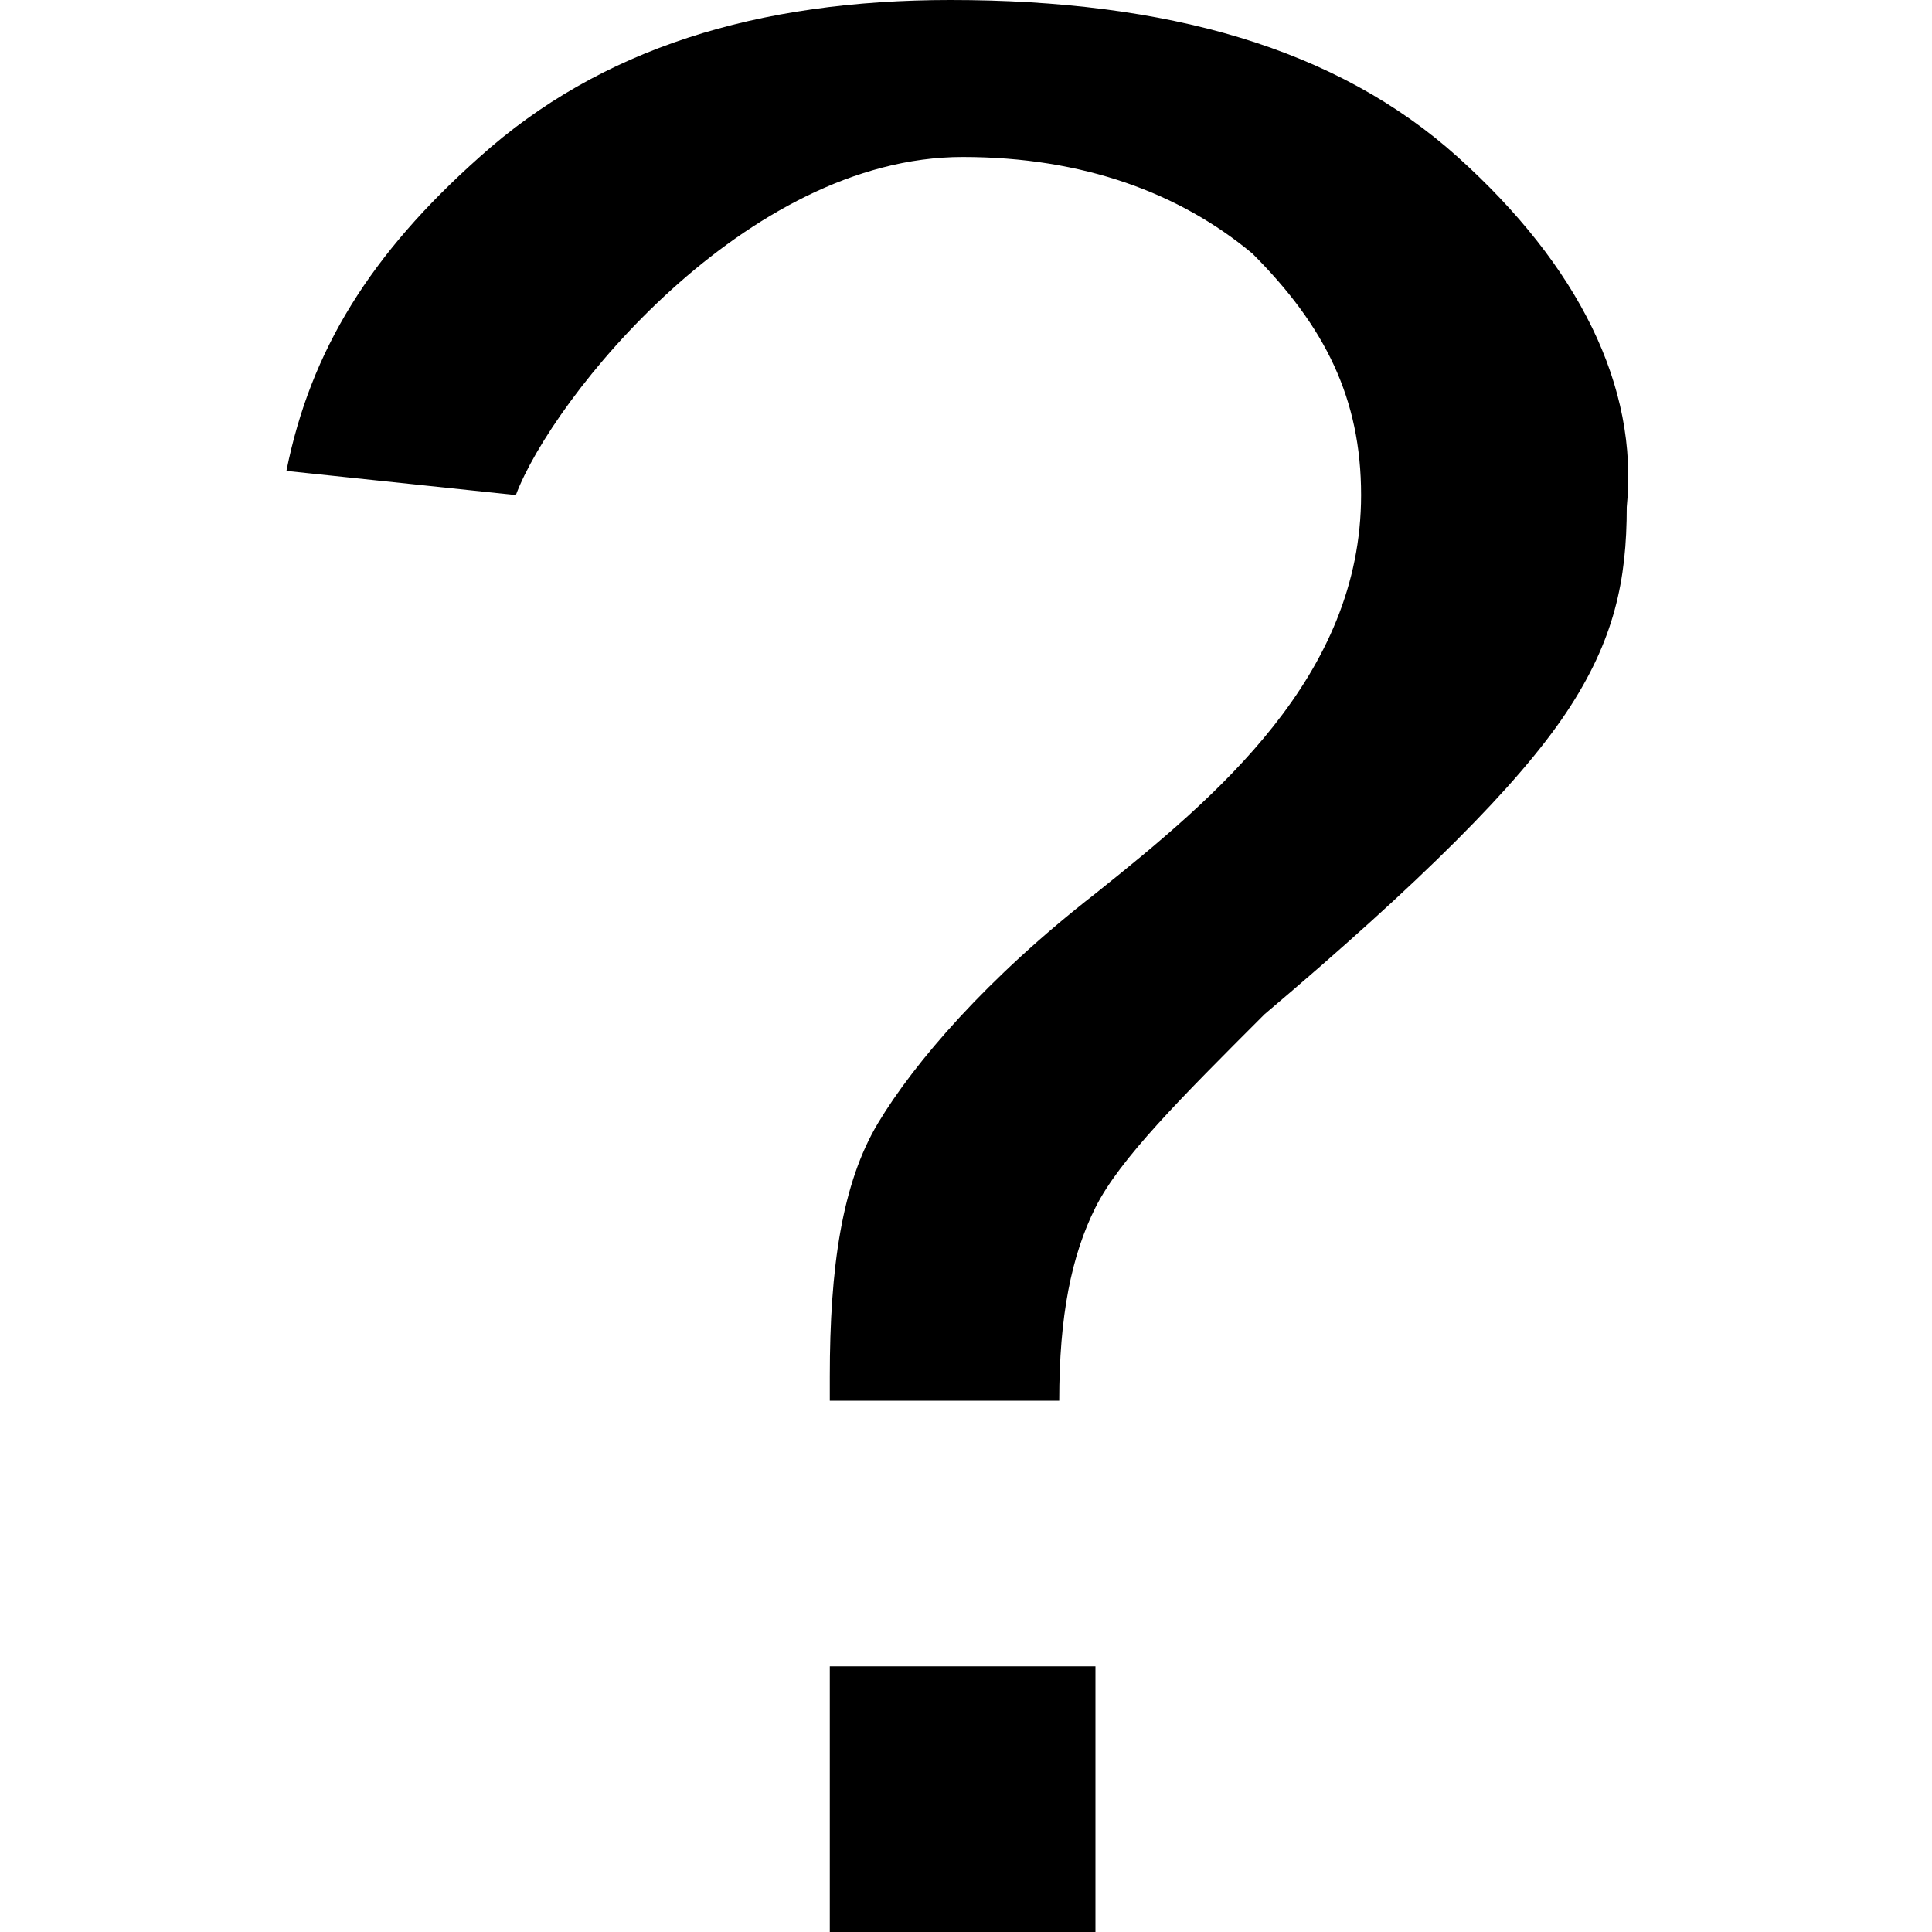 <?xml version="1.0" encoding="utf-8"?>
<!-- Generator: Adobe Illustrator 19.1.0, SVG Export Plug-In . SVG Version: 6.00 Build 0)  -->
<!DOCTYPE svg PUBLIC "-//W3C//DTD SVG 1.1//EN" "http://www.w3.org/Graphics/SVG/1.1/DTD/svg11.dtd">
<svg version="1.1" id="icon_help_utility" xmlns="http://www.w3.org/2000/svg" xmlns:xlink="http://www.w3.org/1999/xlink" x="0px" y="0px"
	 viewBox="0 0 16 16" style="enable-background:new 0 0 16 16;" xml:space="preserve">
<g>
	<g>
		<path style="" d="M12.072,1.3c-1-0.9-2.4-1.3-4.2-1.3c-1.6,0-2.9,0.4-3.9,1.3c-0.9,0.8-1.4,1.6-1.6,2.6l1.9,0.2
			c0.3-0.8,1.9-2.8,3.7-2.8c1,0,1.8,0.3,2.4,0.8c0.6,0.6,0.9,1.2,0.9,2c0,1.5-1.2,2.5-2.2,3.3c-0.9,0.7-1.5,1.4-1.8,1.9
			c-0.3,0.5-0.4,1.2-0.4,2.1c0,0,0,0.1,0,0.2h1.9c0-0.7,0.1-1.2,0.3-1.6c0.2-0.4,0.7-0.9,1.4-1.6c1.3-1.1,2.1-1.9,2.5-2.5
			s0.5-1.1,0.5-1.7C13.572,3.2,13.072,2.2,12.072,1.3z"/>
		<rect x="6.872" y="13.8" style="" width="2.2" height="2.2"/>
	</g>
</g>
</svg>
